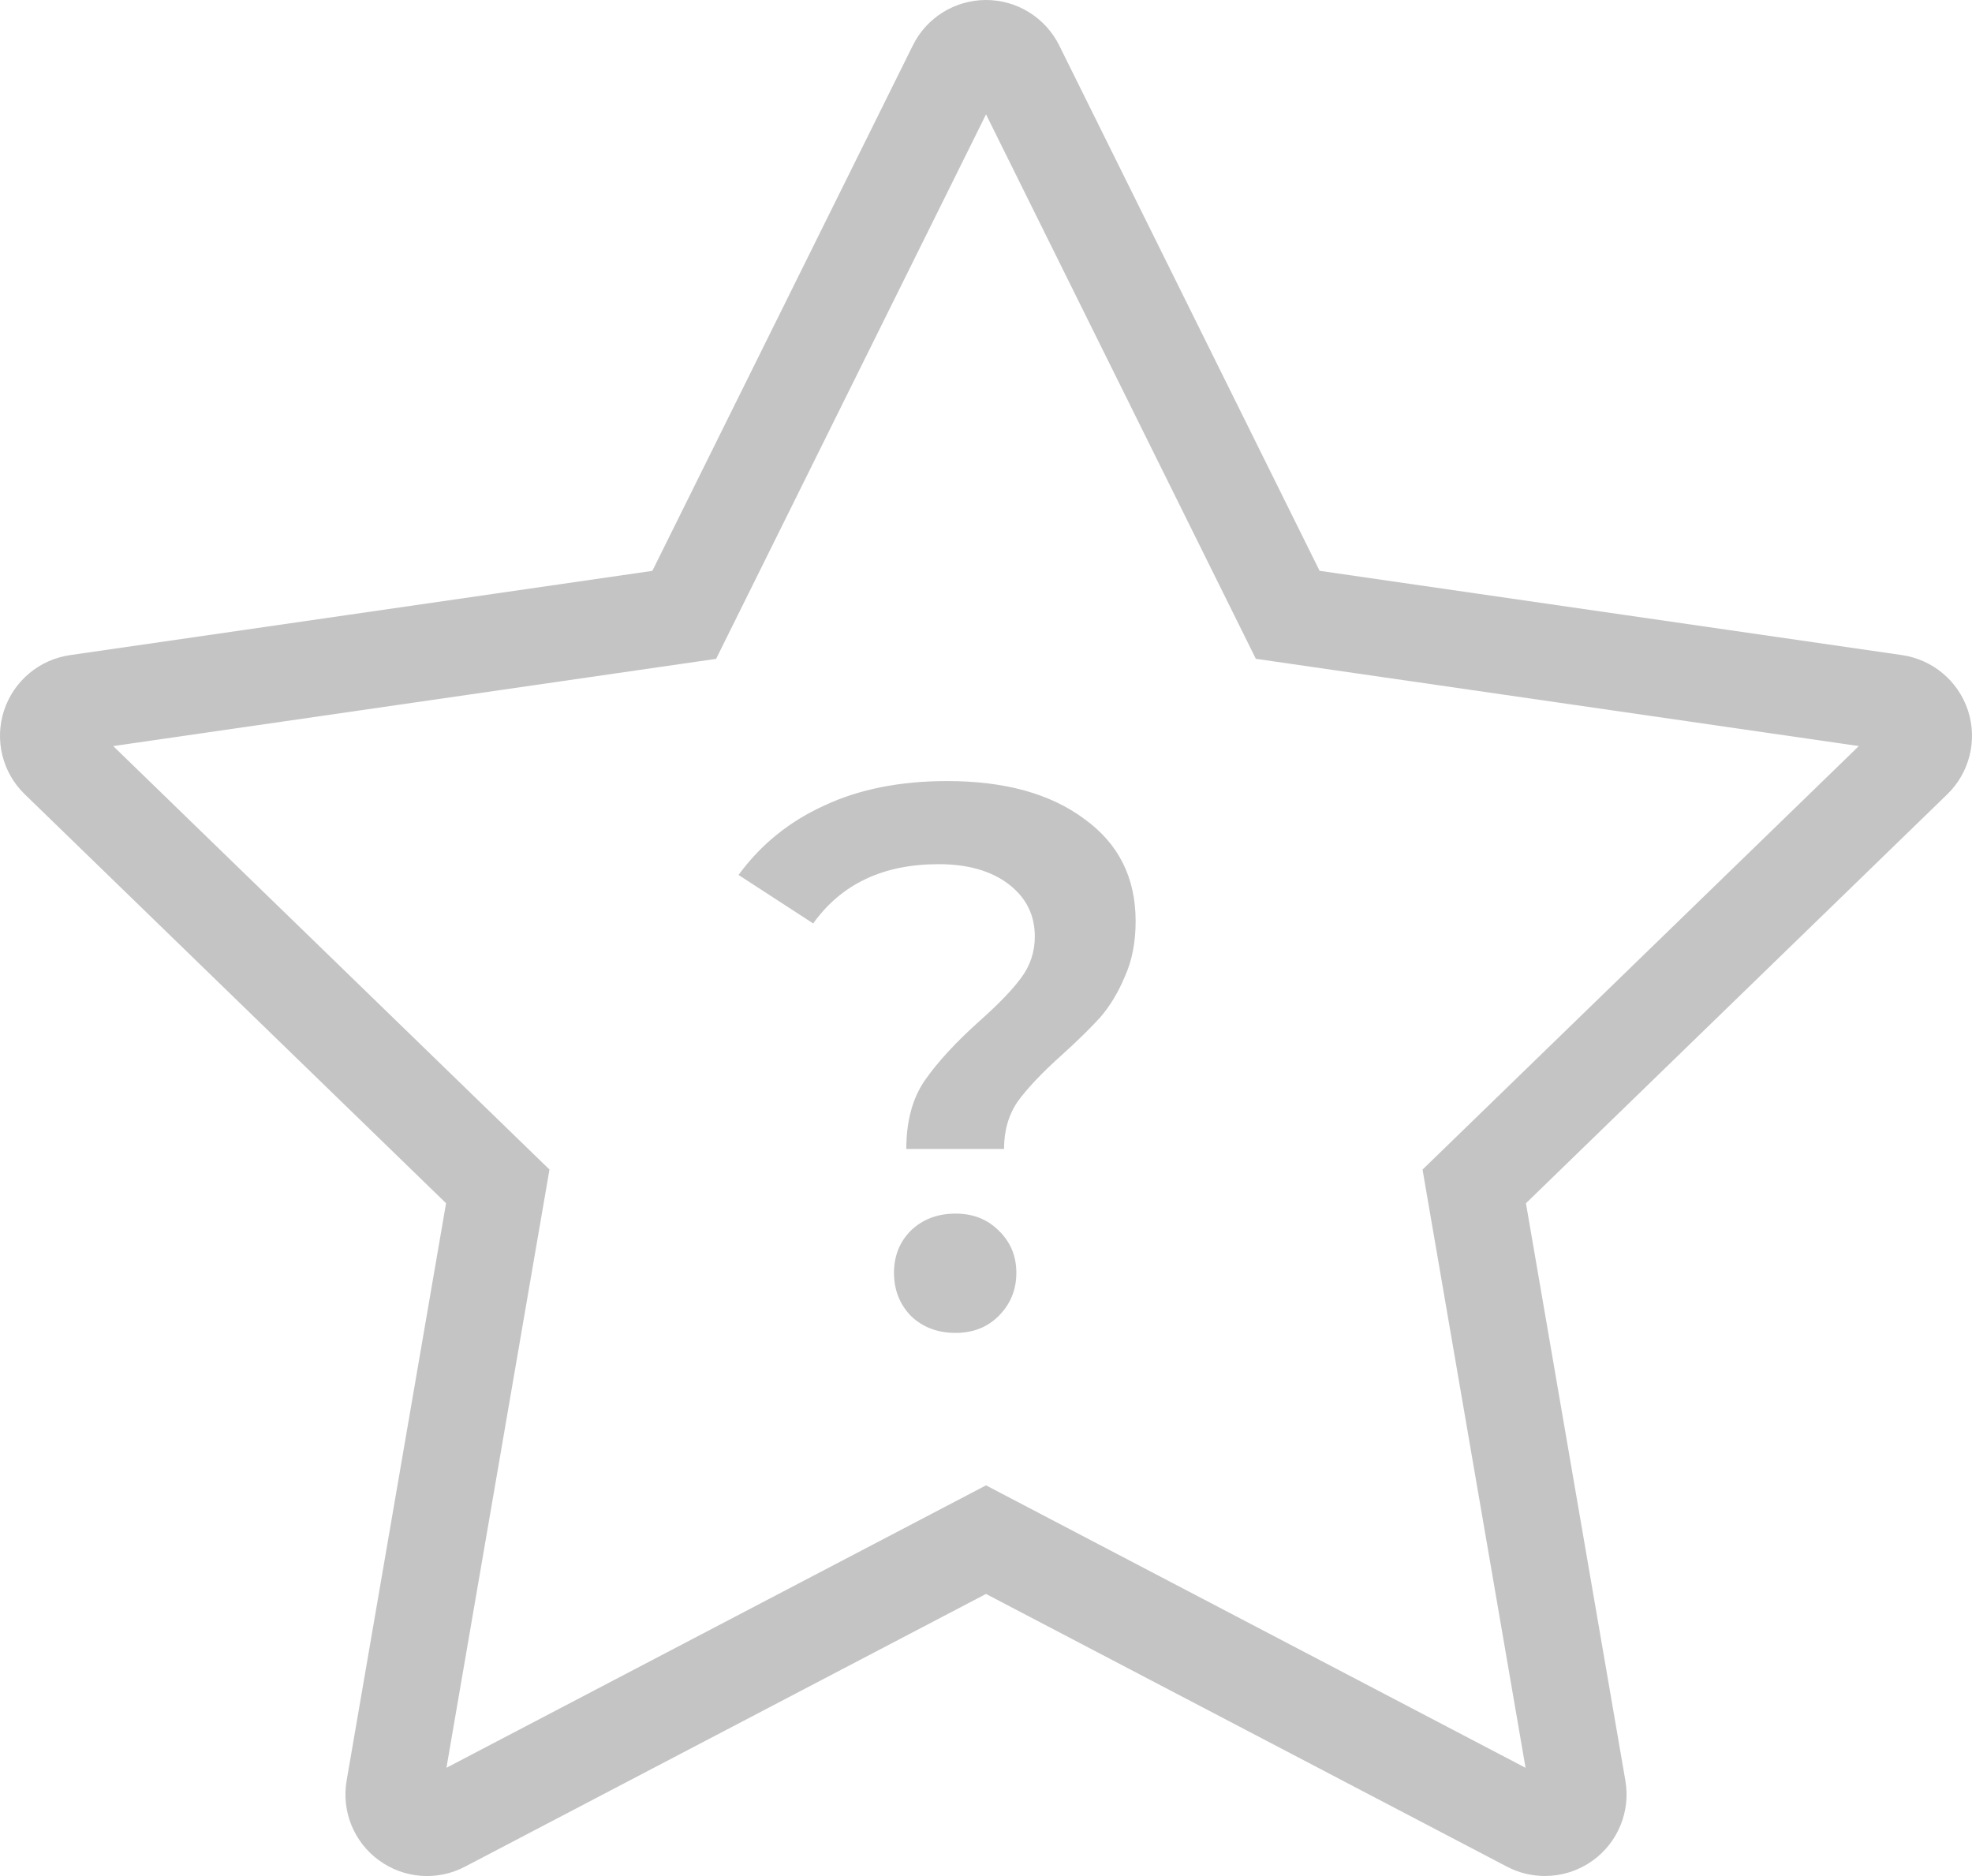 <svg width="41" height="39" viewBox="0 0 41 39" fill="none" xmlns="http://www.w3.org/2000/svg">
<path d="M39.966 15.082C39.883 14.83 39.665 14.647 39.402 14.608L26.773 12.781L21.126 1.388C21.008 1.15 20.765 1 20.5 1C20.235 1 19.991 1.15 19.875 1.388L14.226 12.782L1.598 14.609C1.335 14.647 1.117 14.83 1.034 15.082C0.952 15.333 1.02 15.61 1.211 15.794L10.349 24.663L8.192 37.187C8.147 37.447 8.254 37.711 8.469 37.866C8.684 38.023 8.97 38.044 9.204 37.919L20.5 32.007L31.795 37.919C31.897 37.973 32.01 37.999 32.12 37.999C32.265 37.999 32.409 37.955 32.531 37.866C32.746 37.711 32.853 37.447 32.808 37.187L30.651 24.664L39.79 15.794C39.98 15.609 40.048 15.333 39.966 15.082Z" stroke="#C4C4C4" stroke-width="2"/>
<path d="M18.843 23.885C18.843 23.309 18.971 22.834 19.227 22.461C19.494 22.077 19.878 21.661 20.379 21.213C20.763 20.872 21.046 20.578 21.227 20.333C21.419 20.077 21.515 19.789 21.515 19.469C21.515 19.021 21.334 18.659 20.971 18.381C20.608 18.104 20.123 17.965 19.515 17.965C18.363 17.965 17.494 18.376 16.907 19.197L15.355 18.189C15.814 17.56 16.406 17.08 17.131 16.749C17.856 16.408 18.71 16.237 19.691 16.237C20.886 16.237 21.835 16.498 22.539 17.021C23.254 17.533 23.611 18.242 23.611 19.149C23.611 19.587 23.536 19.971 23.387 20.301C23.248 20.632 23.078 20.915 22.875 21.149C22.672 21.373 22.406 21.634 22.075 21.933C21.67 22.296 21.366 22.616 21.163 22.893C20.971 23.171 20.875 23.501 20.875 23.885H18.843ZM19.867 27.709C19.494 27.709 19.184 27.592 18.939 27.357C18.704 27.112 18.587 26.813 18.587 26.461C18.587 26.109 18.704 25.816 18.939 25.581C19.184 25.346 19.494 25.229 19.867 25.229C20.23 25.229 20.528 25.346 20.763 25.581C21.008 25.816 21.131 26.109 21.131 26.461C21.131 26.813 21.008 27.112 20.763 27.357C20.528 27.592 20.23 27.709 19.867 27.709Z" fill="#C4C4C4"/>
</svg>
